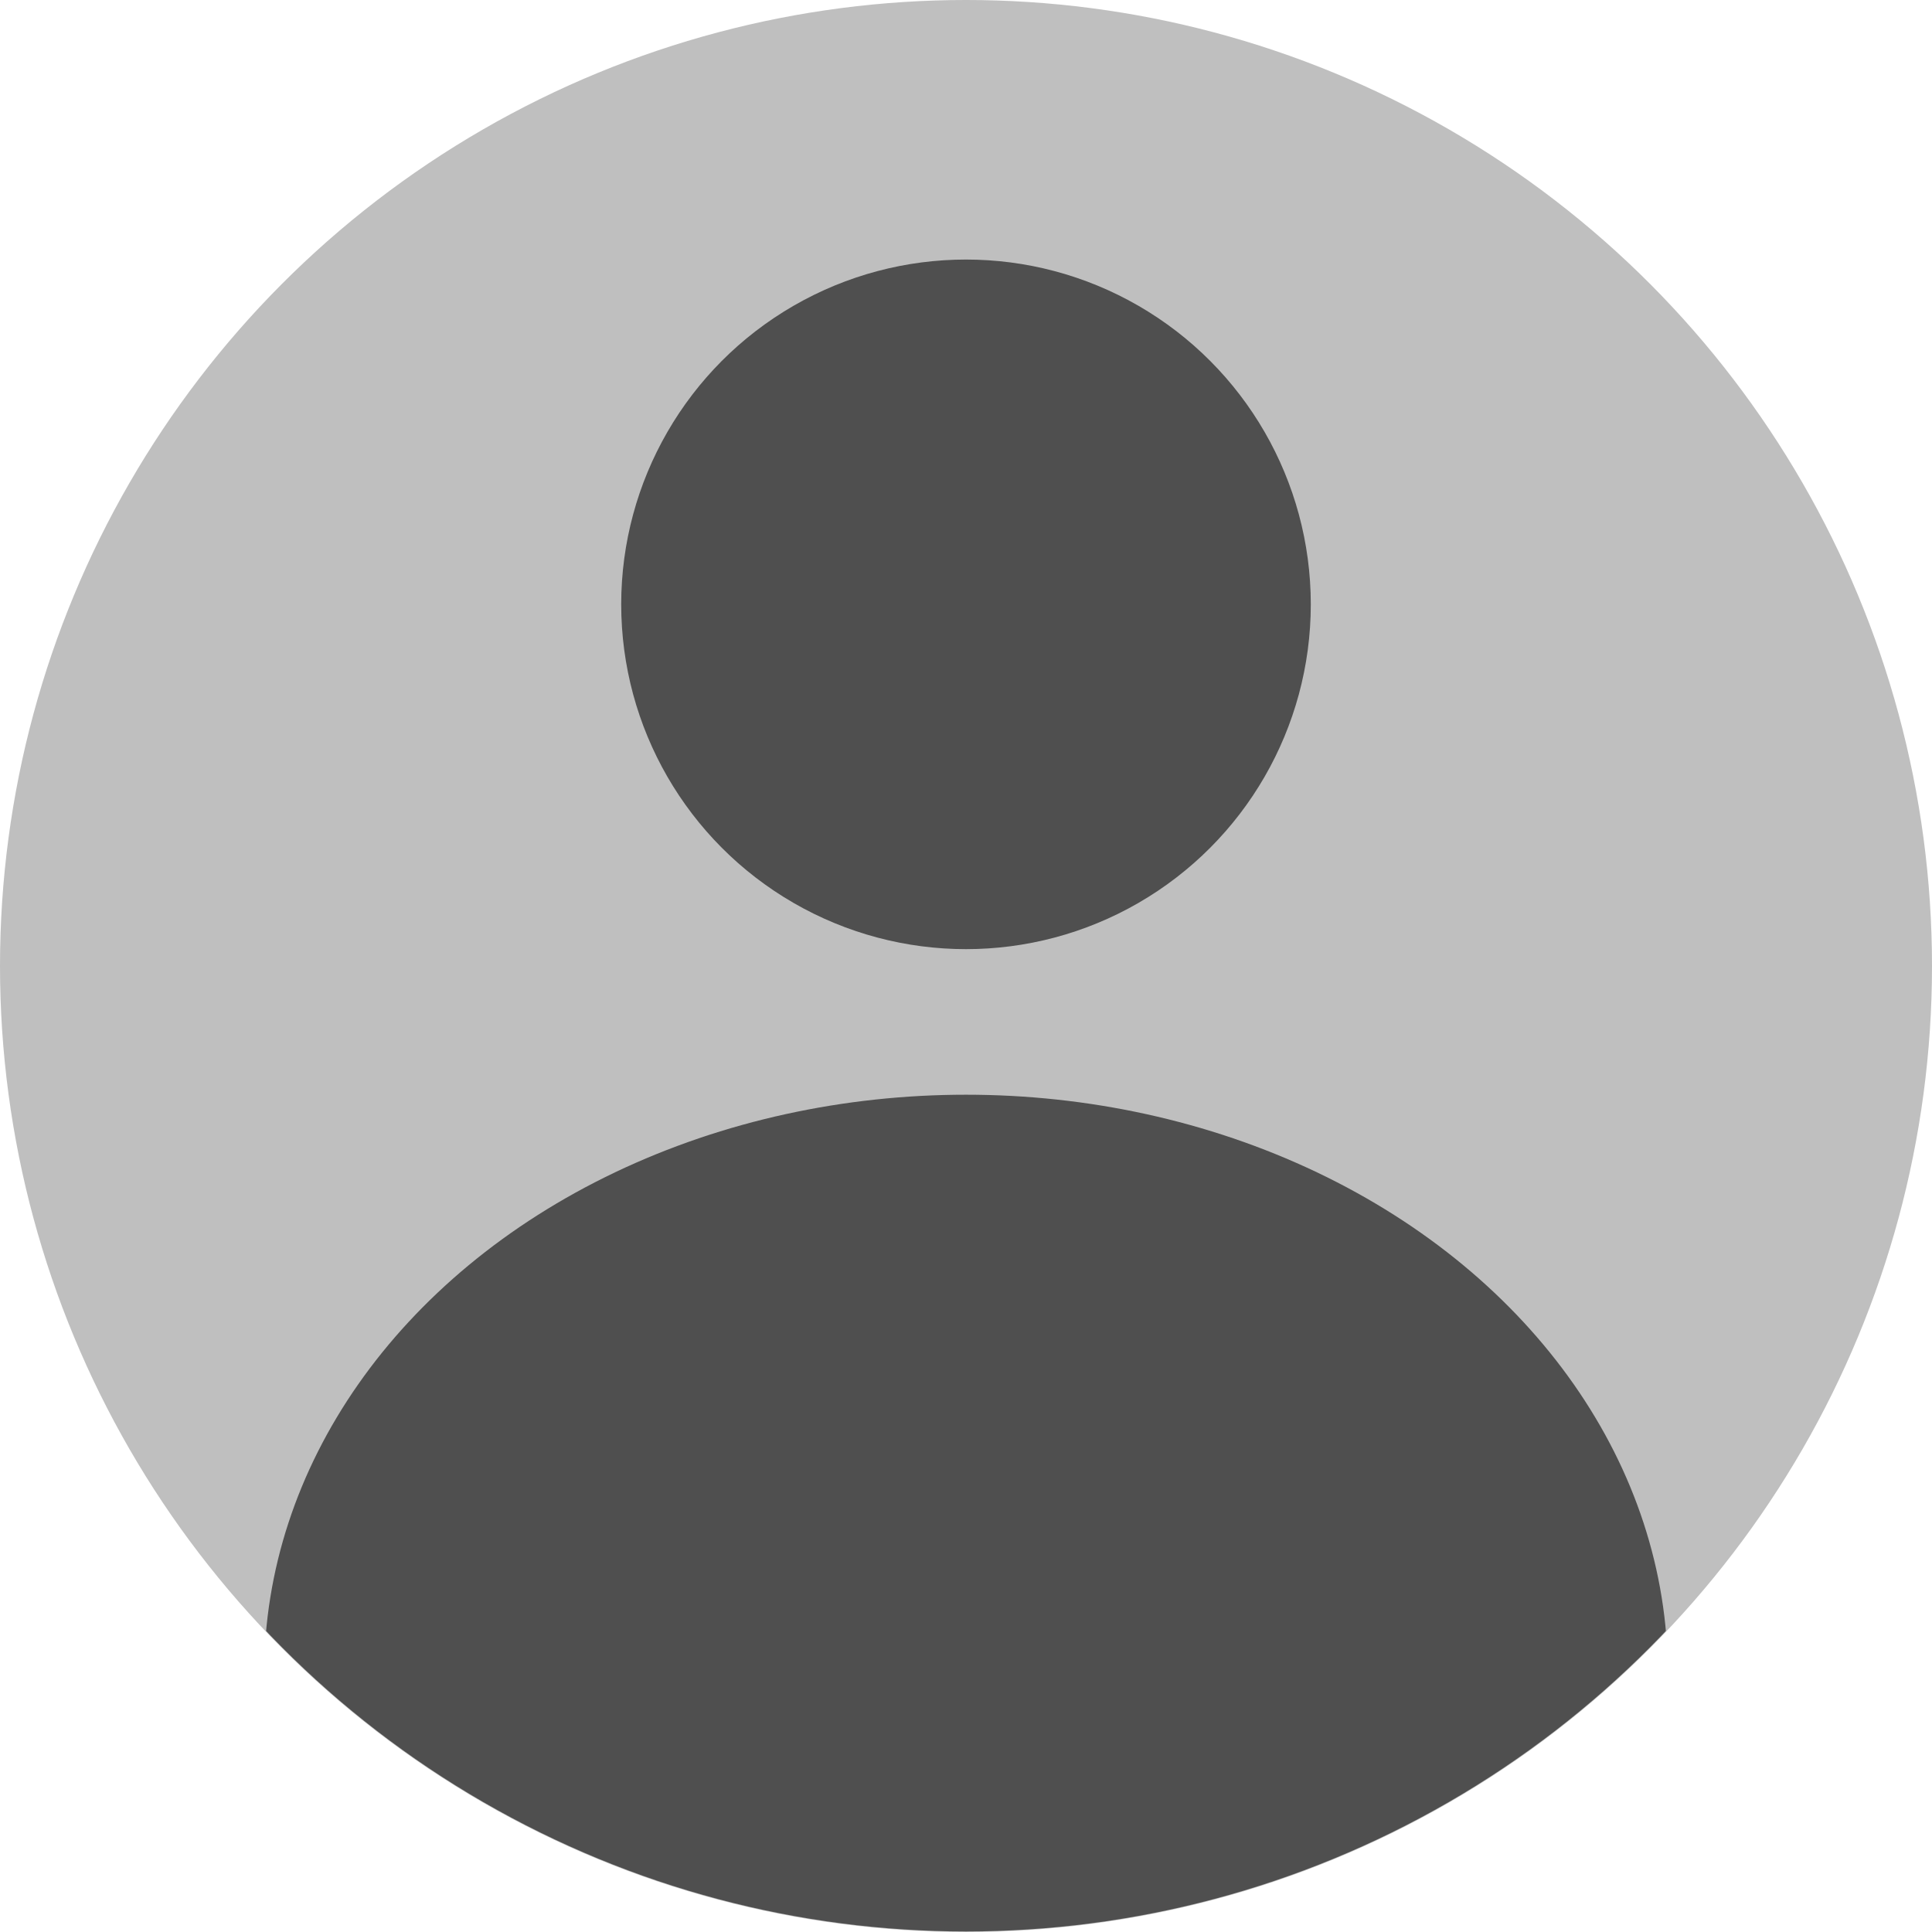 <?xml version="1.0" encoding="UTF-8" standalone="no"?>
<!-- Created with Inkscape (http://www.inkscape.org/) -->

<svg
   width="116mm"
   height="116mm"
   viewBox="0 0 116 116"
   version="1.1"
   id="svg1"
   inkscape:version="1.4 (86a8ad7, 2024-10-11)"
   sodipodi:docname="default-profile-image.svg"
   xmlns:inkscape="http://www.inkscape.org/namespaces/inkscape"
   xmlns:sodipodi="http://sodipodi.sourceforge.net/DTD/sodipodi-0.dtd"
   xmlns="http://www.w3.org/2000/svg"
   xmlns:svg="http://www.w3.org/2000/svg">
  <sodipodi:namedview
     id="namedview1"
     pagecolor="#ffffff"
     bordercolor="#000000"
     borderopacity="0.25"
     inkscape:showpageshadow="2"
     inkscape:pageopacity="0.0"
     inkscape:pagecheckerboard="0"
     inkscape:deskcolor="#d1d1d1"
     inkscape:document-units="mm"
     showguides="true"
     inkscape:zoom="1.0167041"
     inkscape:cx="18.196052"
     inkscape:cy="13.2782"
     inkscape:window-width="1920"
     inkscape:window-height="1009"
     inkscape:window-x="1912"
     inkscape:window-y="-8"
     inkscape:window-maximized="1"
     inkscape:current-layer="layer2" />
  <defs
     id="defs1">
    <clipPath
       clipPathUnits="userSpaceOnUse"
       id="clipPath4">
      <circle
         style="fill:#acacac;fill-opacity:1;stroke-width:0.265"
         id="circle4"
         cx="105"
         cy="148.5"
         r="57.965" />
    </clipPath>
  </defs>
  <g
     inkscape:label="Layer 1"
     inkscape:groupmode="layer"
     id="layer1"
     style="display:inline"
     transform="translate(-47,-90.5)">
    <circle
       style="display:inline;fill:#bfbfbf;fill-opacity:1;stroke-width:0.265"
       id="path4"
       cx="105"
       cy="148.5"
       r="58" />
    <circle
       style="fill:#4f4f4f;fill-opacity:1;stroke-width:0.265"
       id="path2"
       r="20.702"
       cy="126.786"
       cx="105" />
  </g>
  <g
     inkscape:groupmode="layer"
     id="layer2"
     inkscape:label="Layer 2"
     style="display:inline"
     transform="translate(-47,-90.5)">
    <ellipse
       style="display:inline;fill:#4f4f4f;fill-opacity:1;stroke-width:0.265"
       id="path3"
       cx="105"
       cy="191.007"
       rx="42.139"
       ry="34.779"
       clip-path="url(#clipPath4)"
       inkscape:label="path3" />
  </g>
</svg>
